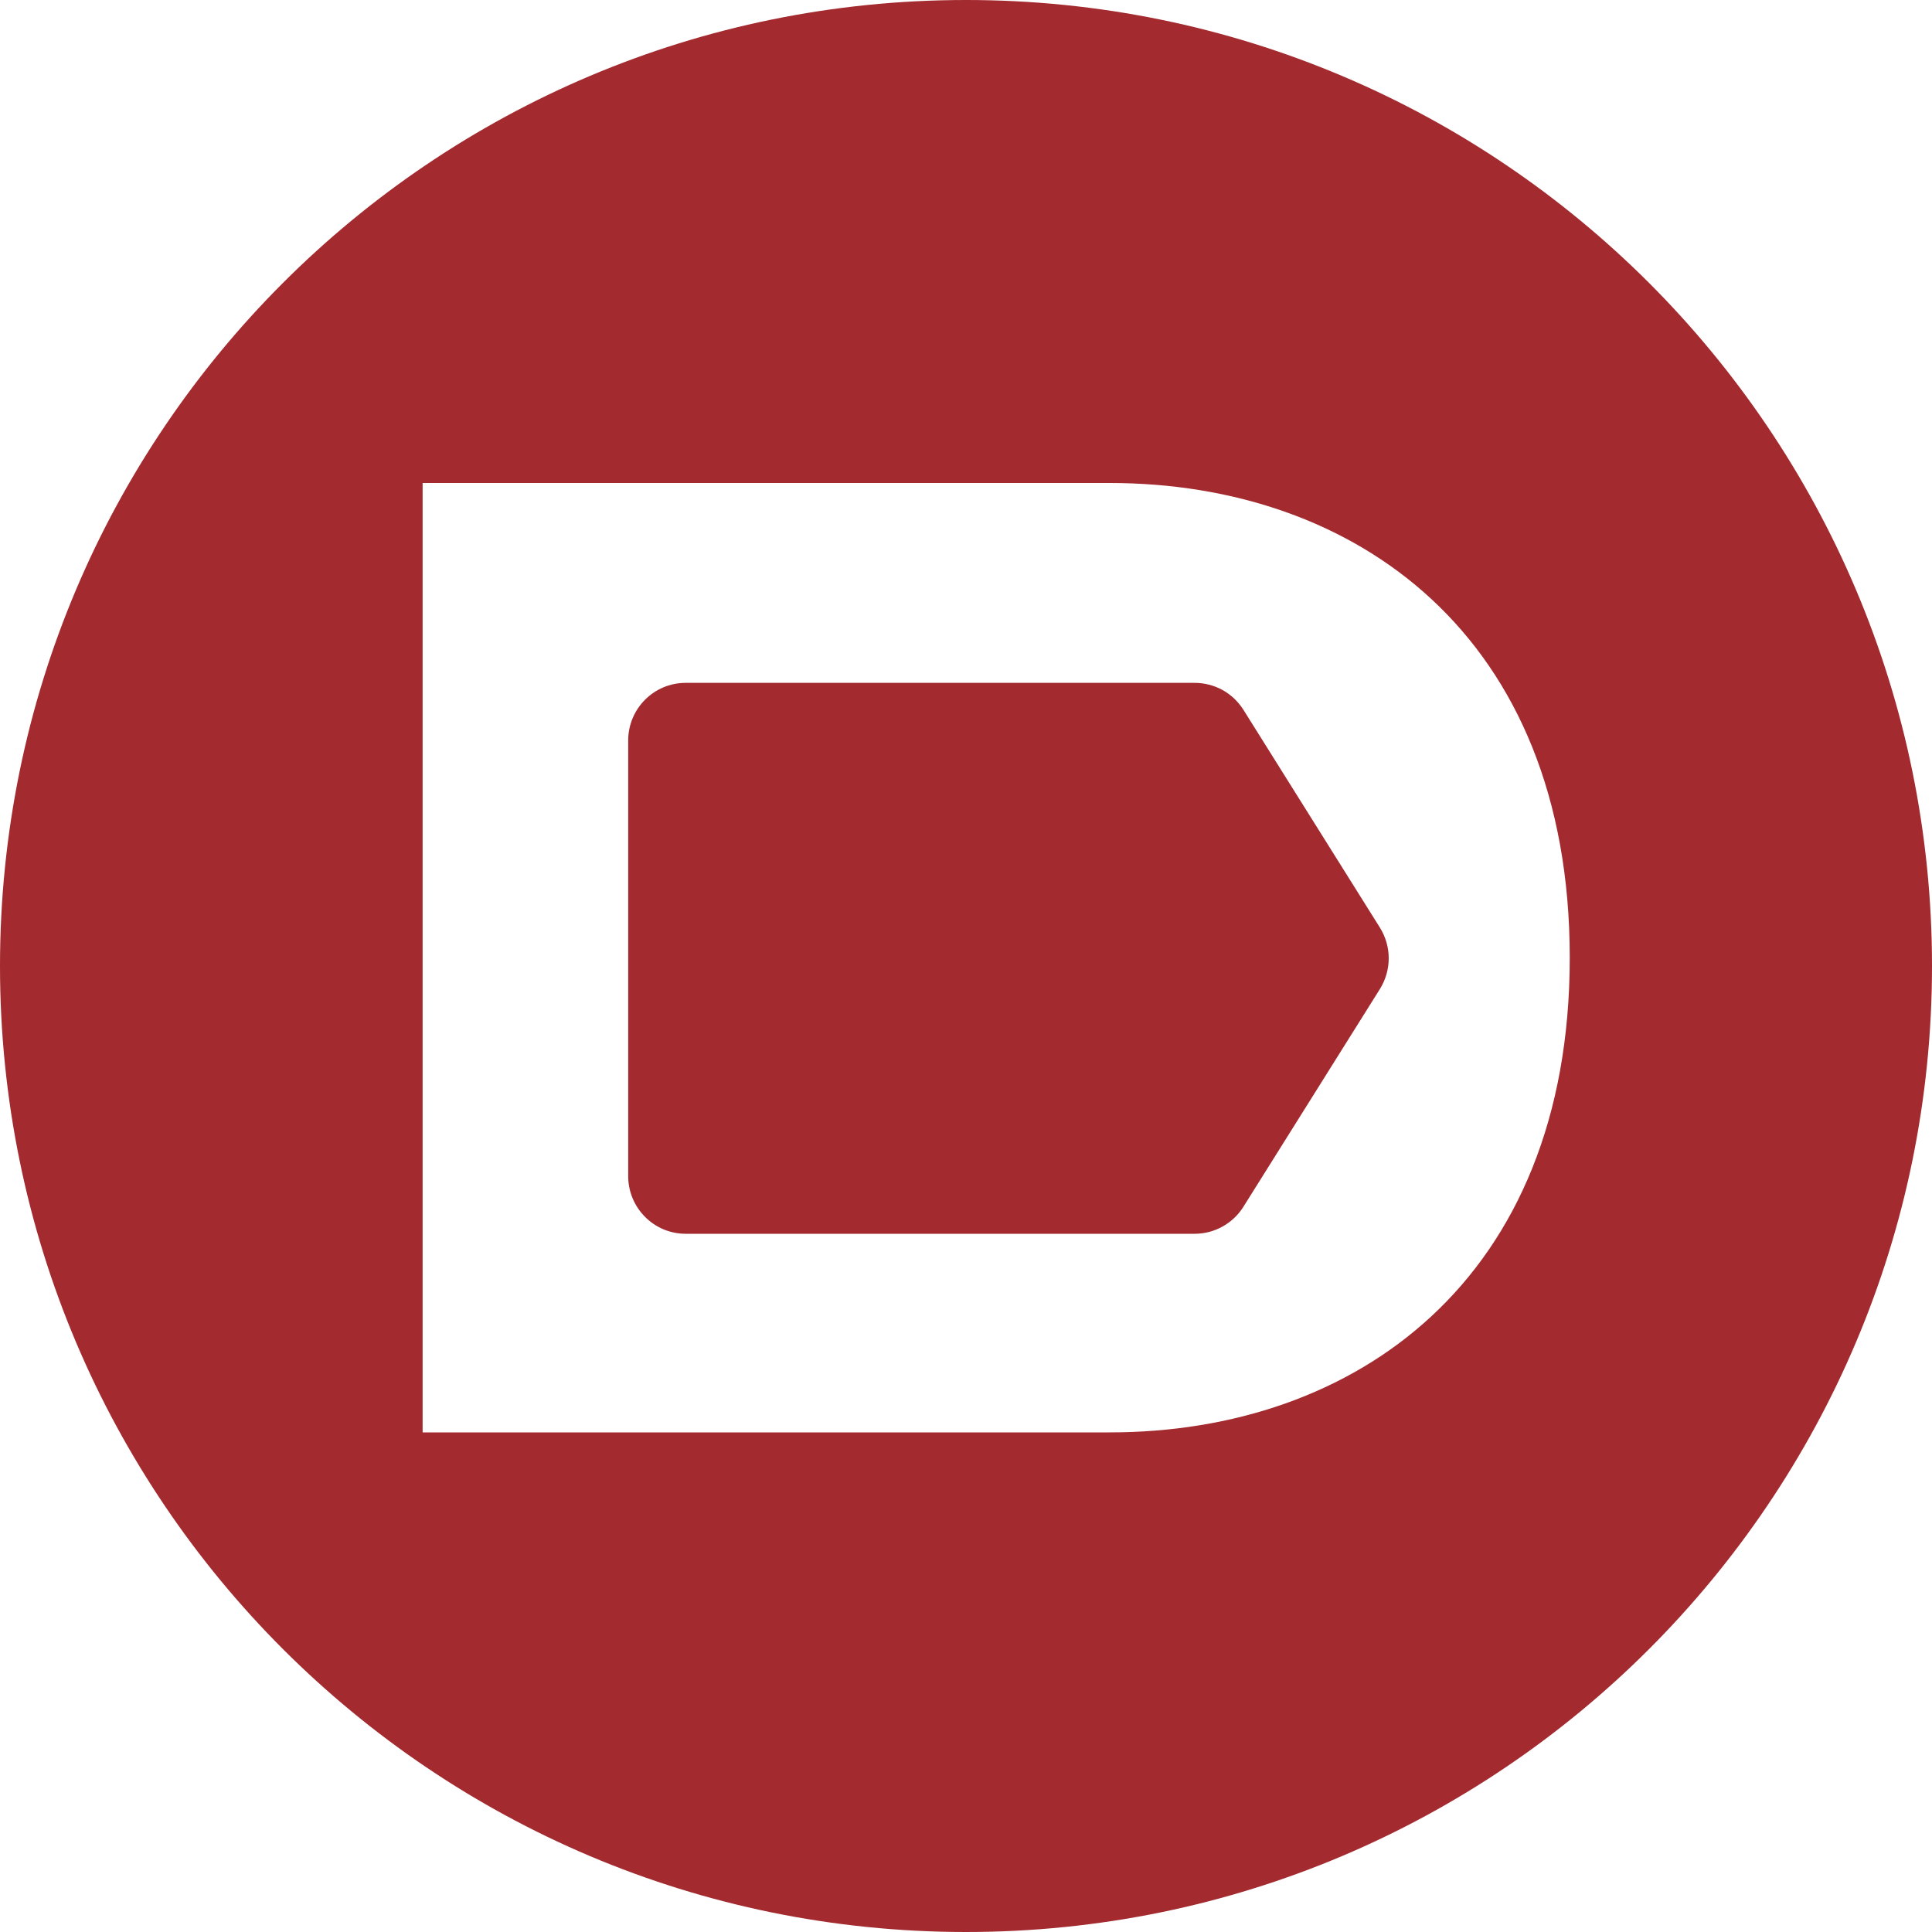 <svg width="20" height="20" viewBox="0 0 20 20" fill="none" xmlns="http://www.w3.org/2000/svg">
<path fill-rule="evenodd" clip-rule="evenodd" d="M10 20C15.523 20 20 15.523 20 10C20 4.477 15.523 0 10 0C4.477 0 0 4.477 0 10C0 15.523 4.477 20 10 20ZM4.375 5H11.489C14.024 5 16.25 6.572 16.25 9.914C16.25 13.255 14.024 14.828 11.489 14.828H4.375V5ZM12.872 12.492L14.285 10.238C14.344 10.143 14.376 10.033 14.376 9.92C14.376 9.808 14.344 9.698 14.285 9.603L12.872 7.348C12.818 7.263 12.744 7.192 12.656 7.143C12.568 7.095 12.468 7.069 12.368 7.069H7.098C6.769 7.069 6.503 7.336 6.503 7.666V12.174C6.503 12.504 6.769 12.772 7.098 12.772H12.368C12.469 12.772 12.568 12.746 12.656 12.697C12.744 12.648 12.818 12.578 12.872 12.492Z" fill="#A32A2F"/>
</svg>
